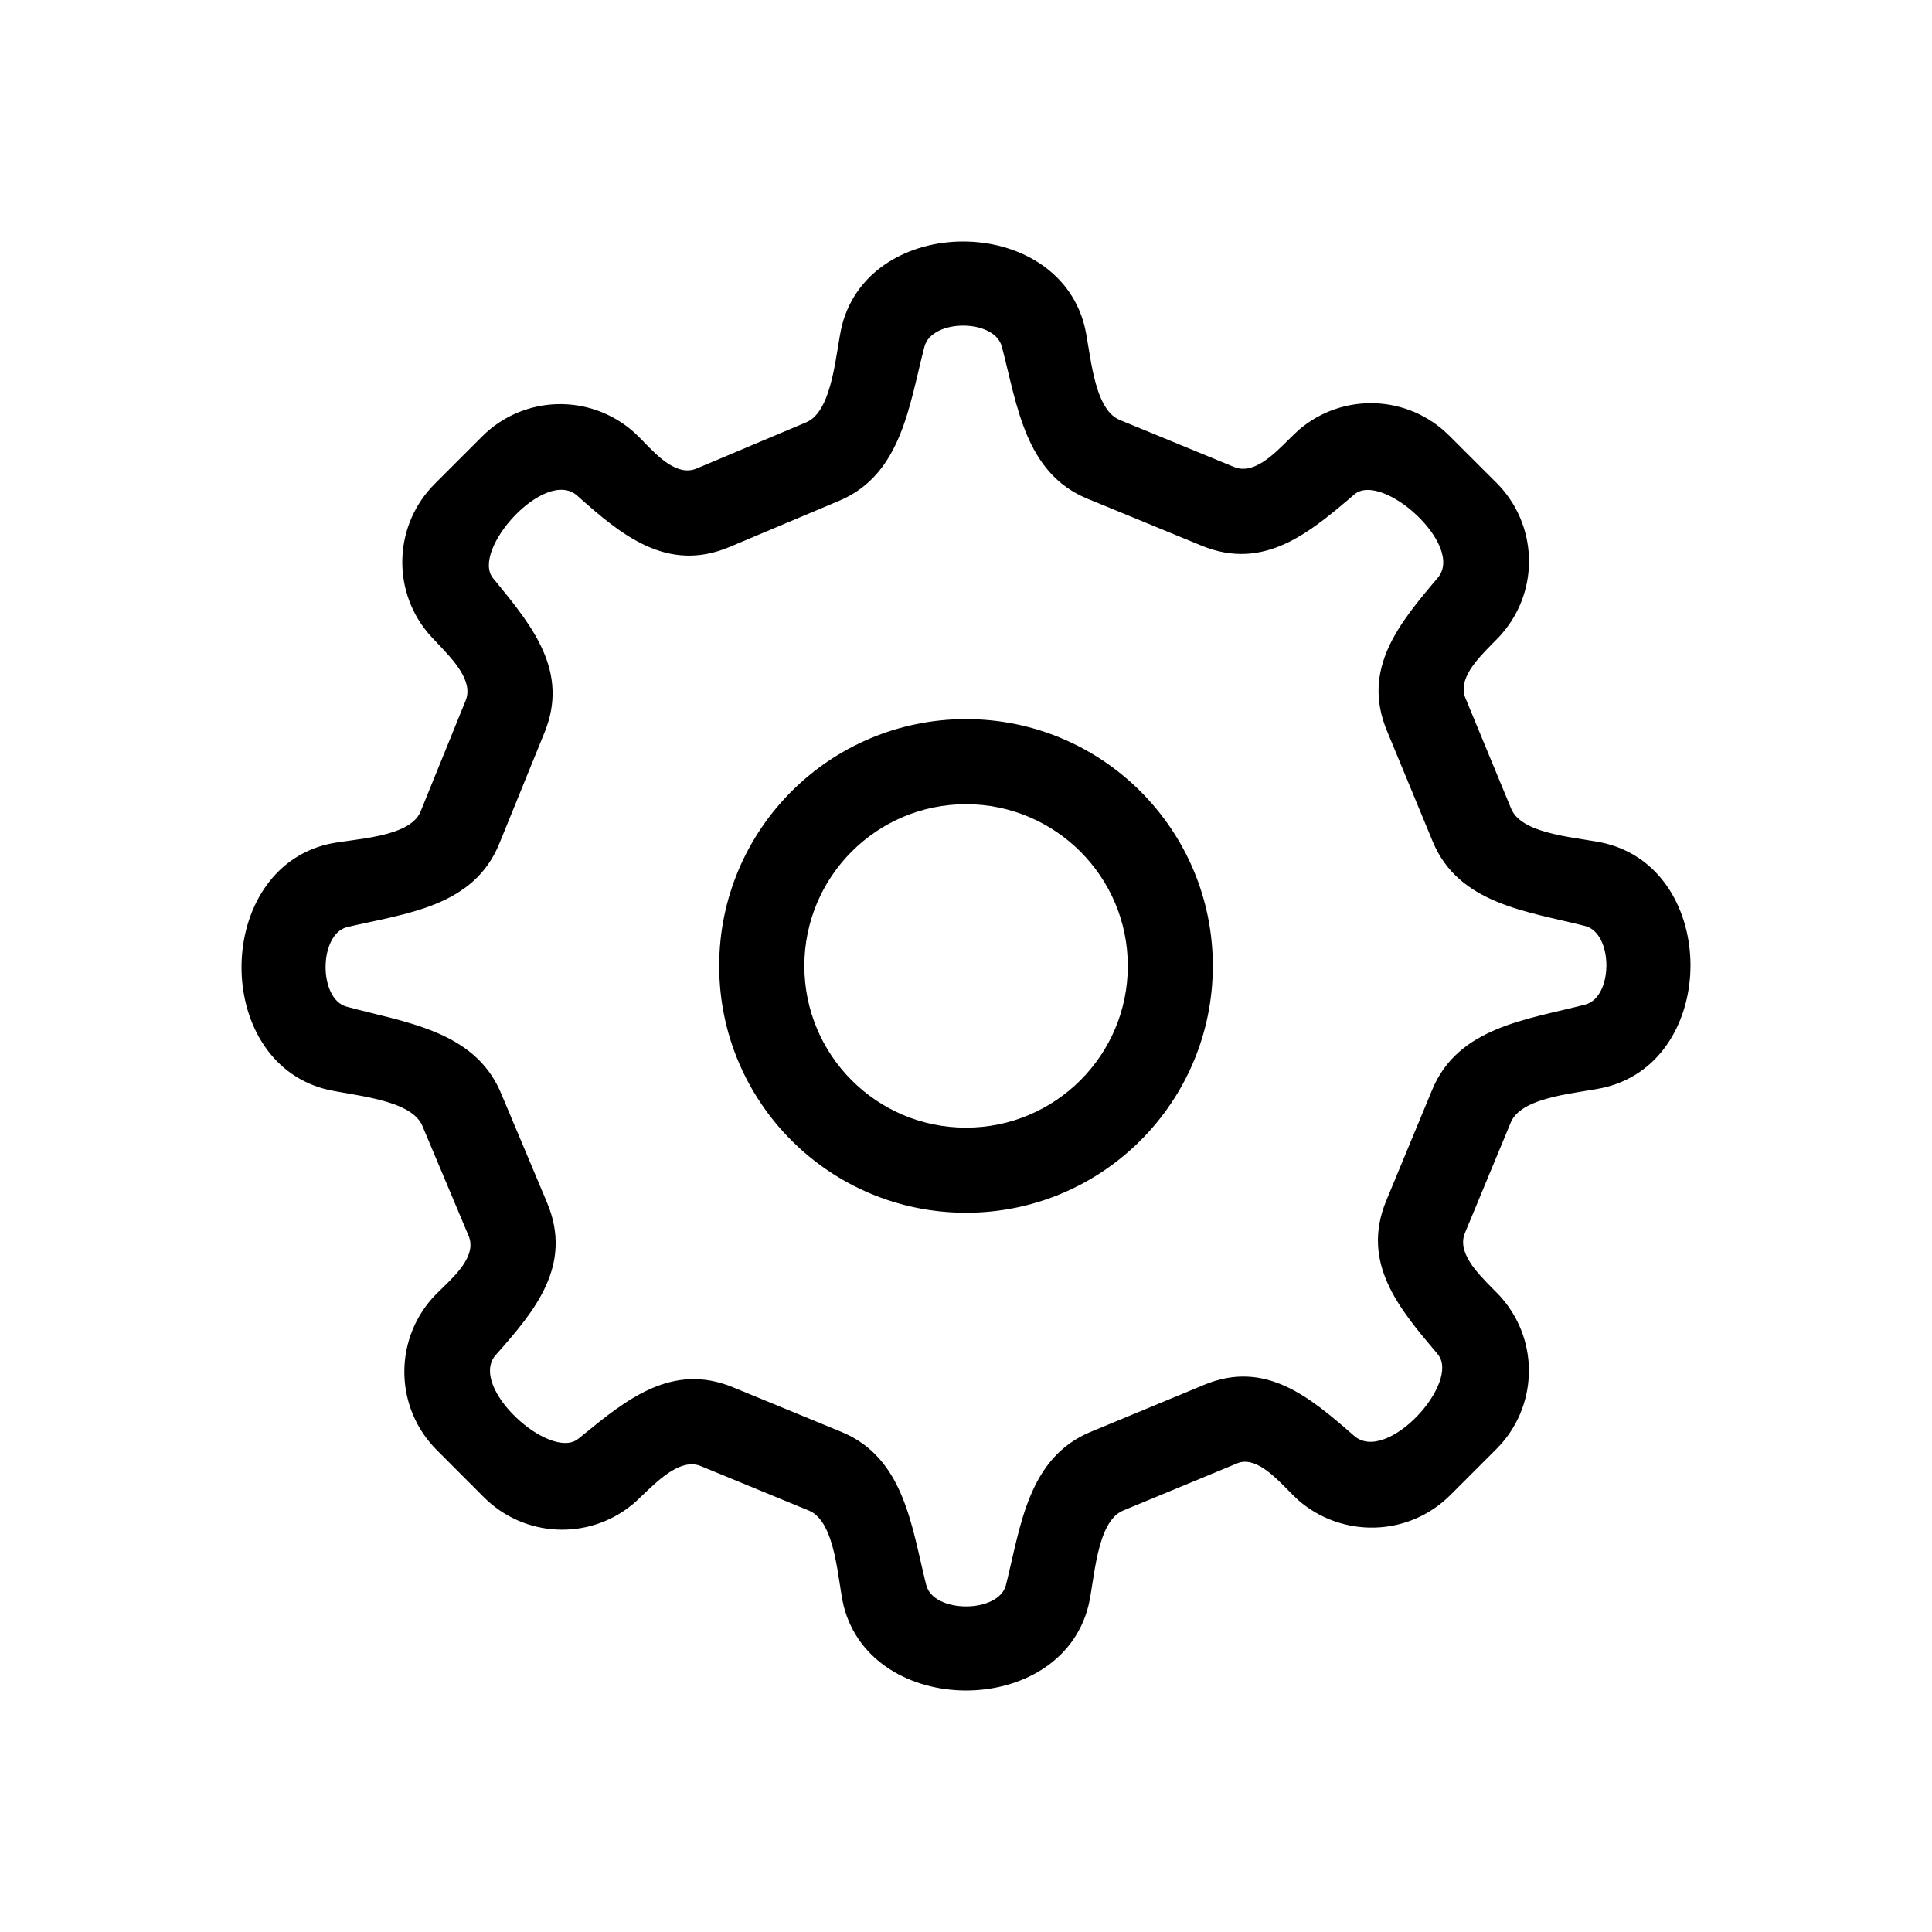 <svg width="24" height="24" viewBox="0 0 24 24" fill="none" xmlns="http://www.w3.org/2000/svg" xmlns:xlink="http://www.w3.org/1999/xlink">
	<desc>
			Created with Pixso.
	</desc>
	<defs/>
	<path id="Union" d="M10.016 5.246C10.354 5.103 10.383 4.339 10.461 4.036C10.824 2.654 13.105 2.655 13.469 4.037C13.547 4.334 13.572 5.078 13.908 5.216L15.33 5.801C15.568 5.899 15.815 5.654 16.004 5.465C16.053 5.417 16.098 5.373 16.137 5.338C16.684 4.872 17.494 4.904 18.002 5.411L18.592 6C19.096 6.505 19.131 7.314 18.668 7.859C18.635 7.9 18.59 7.945 18.541 7.994C18.352 8.186 18.105 8.436 18.205 8.674L18.773 10.048C18.912 10.383 19.654 10.403 19.951 10.479C21.346 10.833 21.35 13.14 19.959 13.502C19.66 13.58 18.908 13.605 18.768 13.942L18.197 15.319C18.1 15.558 18.348 15.81 18.537 16.002C18.588 16.052 18.633 16.098 18.666 16.138C19.129 16.684 19.096 17.493 18.59 17.999L18.016 18.573C17.498 19.091 16.672 19.109 16.127 18.635C16.092 18.603 16.049 18.56 16.002 18.512C15.824 18.331 15.586 18.088 15.369 18.178L13.951 18.765C13.615 18.904 13.596 19.652 13.52 19.95C13.166 21.351 10.834 21.35 10.48 19.948C10.406 19.651 10.387 18.904 10.049 18.765L8.705 18.212C8.465 18.113 8.199 18.367 7.996 18.56C7.943 18.612 7.895 18.658 7.852 18.693C7.305 19.139 6.51 19.098 6.012 18.6L5.426 18.013C4.91 17.498 4.887 16.67 5.371 16.126C5.404 16.089 5.447 16.047 5.494 16.002C5.68 15.821 5.922 15.586 5.82 15.349L5.246 13.984C5.102 13.643 4.33 13.608 4.025 13.525C2.635 13.145 2.666 10.815 4.076 10.486C4.367 10.418 5.09 10.413 5.225 10.08L5.785 8.701C5.883 8.461 5.629 8.196 5.438 7.995C5.387 7.941 5.34 7.892 5.305 7.849C4.861 7.303 4.902 6.509 5.4 6.011L5.988 5.423C6.502 4.908 7.328 4.884 7.873 5.367C7.91 5.401 7.953 5.444 7.998 5.49C8.18 5.678 8.416 5.92 8.654 5.82L10.016 5.246ZM12.445 4.306C12.355 3.958 11.576 3.958 11.484 4.306C11.295 5.026 11.203 5.893 10.426 6.22L9.064 6.794C8.285 7.123 7.713 6.641 7.17 6.157C6.771 5.803 5.844 6.837 6.125 7.183C6.141 7.201 6.154 7.219 6.17 7.237C6.615 7.783 7.072 8.345 6.764 9.1L6.203 10.479C5.883 11.267 5.041 11.346 4.316 11.516C3.959 11.599 3.953 12.409 4.305 12.505C5.023 12.701 5.893 12.798 6.221 13.573L6.795 14.938C7.123 15.716 6.643 16.287 6.16 16.83C5.805 17.228 6.838 18.155 7.184 17.873C7.201 17.859 7.219 17.845 7.236 17.831C7.785 17.383 8.35 16.922 9.107 17.234L10.451 17.787C11.236 18.11 11.324 18.966 11.506 19.69C11.596 20.044 12.406 20.044 12.496 19.69C12.678 18.968 12.766 18.112 13.547 17.788L14.963 17.201C15.729 16.885 16.285 17.369 16.822 17.837C17.229 18.192 18.154 17.169 17.859 16.822L17.85 16.81C17.383 16.259 16.9 15.69 17.221 14.914L17.791 13.538C18.113 12.757 18.973 12.666 19.693 12.479C20.043 12.387 20.043 11.593 19.691 11.503C18.971 11.32 18.119 11.232 17.797 10.452L17.229 9.078C16.908 8.304 17.389 7.736 17.855 7.184L17.861 7.177C18.201 6.774 17.166 5.85 16.824 6.142C16.273 6.613 15.705 7.098 14.928 6.779L13.506 6.194C12.729 5.874 12.635 5.023 12.445 4.306ZM8.934 11.999C8.934 10.306 10.307 8.933 12 8.933C13.693 8.933 15.066 10.306 15.066 11.999C15.066 13.693 13.693 15.065 12 15.065C10.307 15.065 8.934 13.693 8.934 11.999ZM12 9.99C10.891 9.99 9.992 10.89 9.992 11.999C9.992 13.109 10.891 14.008 12 14.008C13.109 14.008 14.01 13.109 14.01 11.999C14.01 10.89 13.109 9.99 12 9.99Z" clip-rule="evenodd" fill="#000000" fill-opacity="1" fill-rule="evenodd"/>
</svg>

